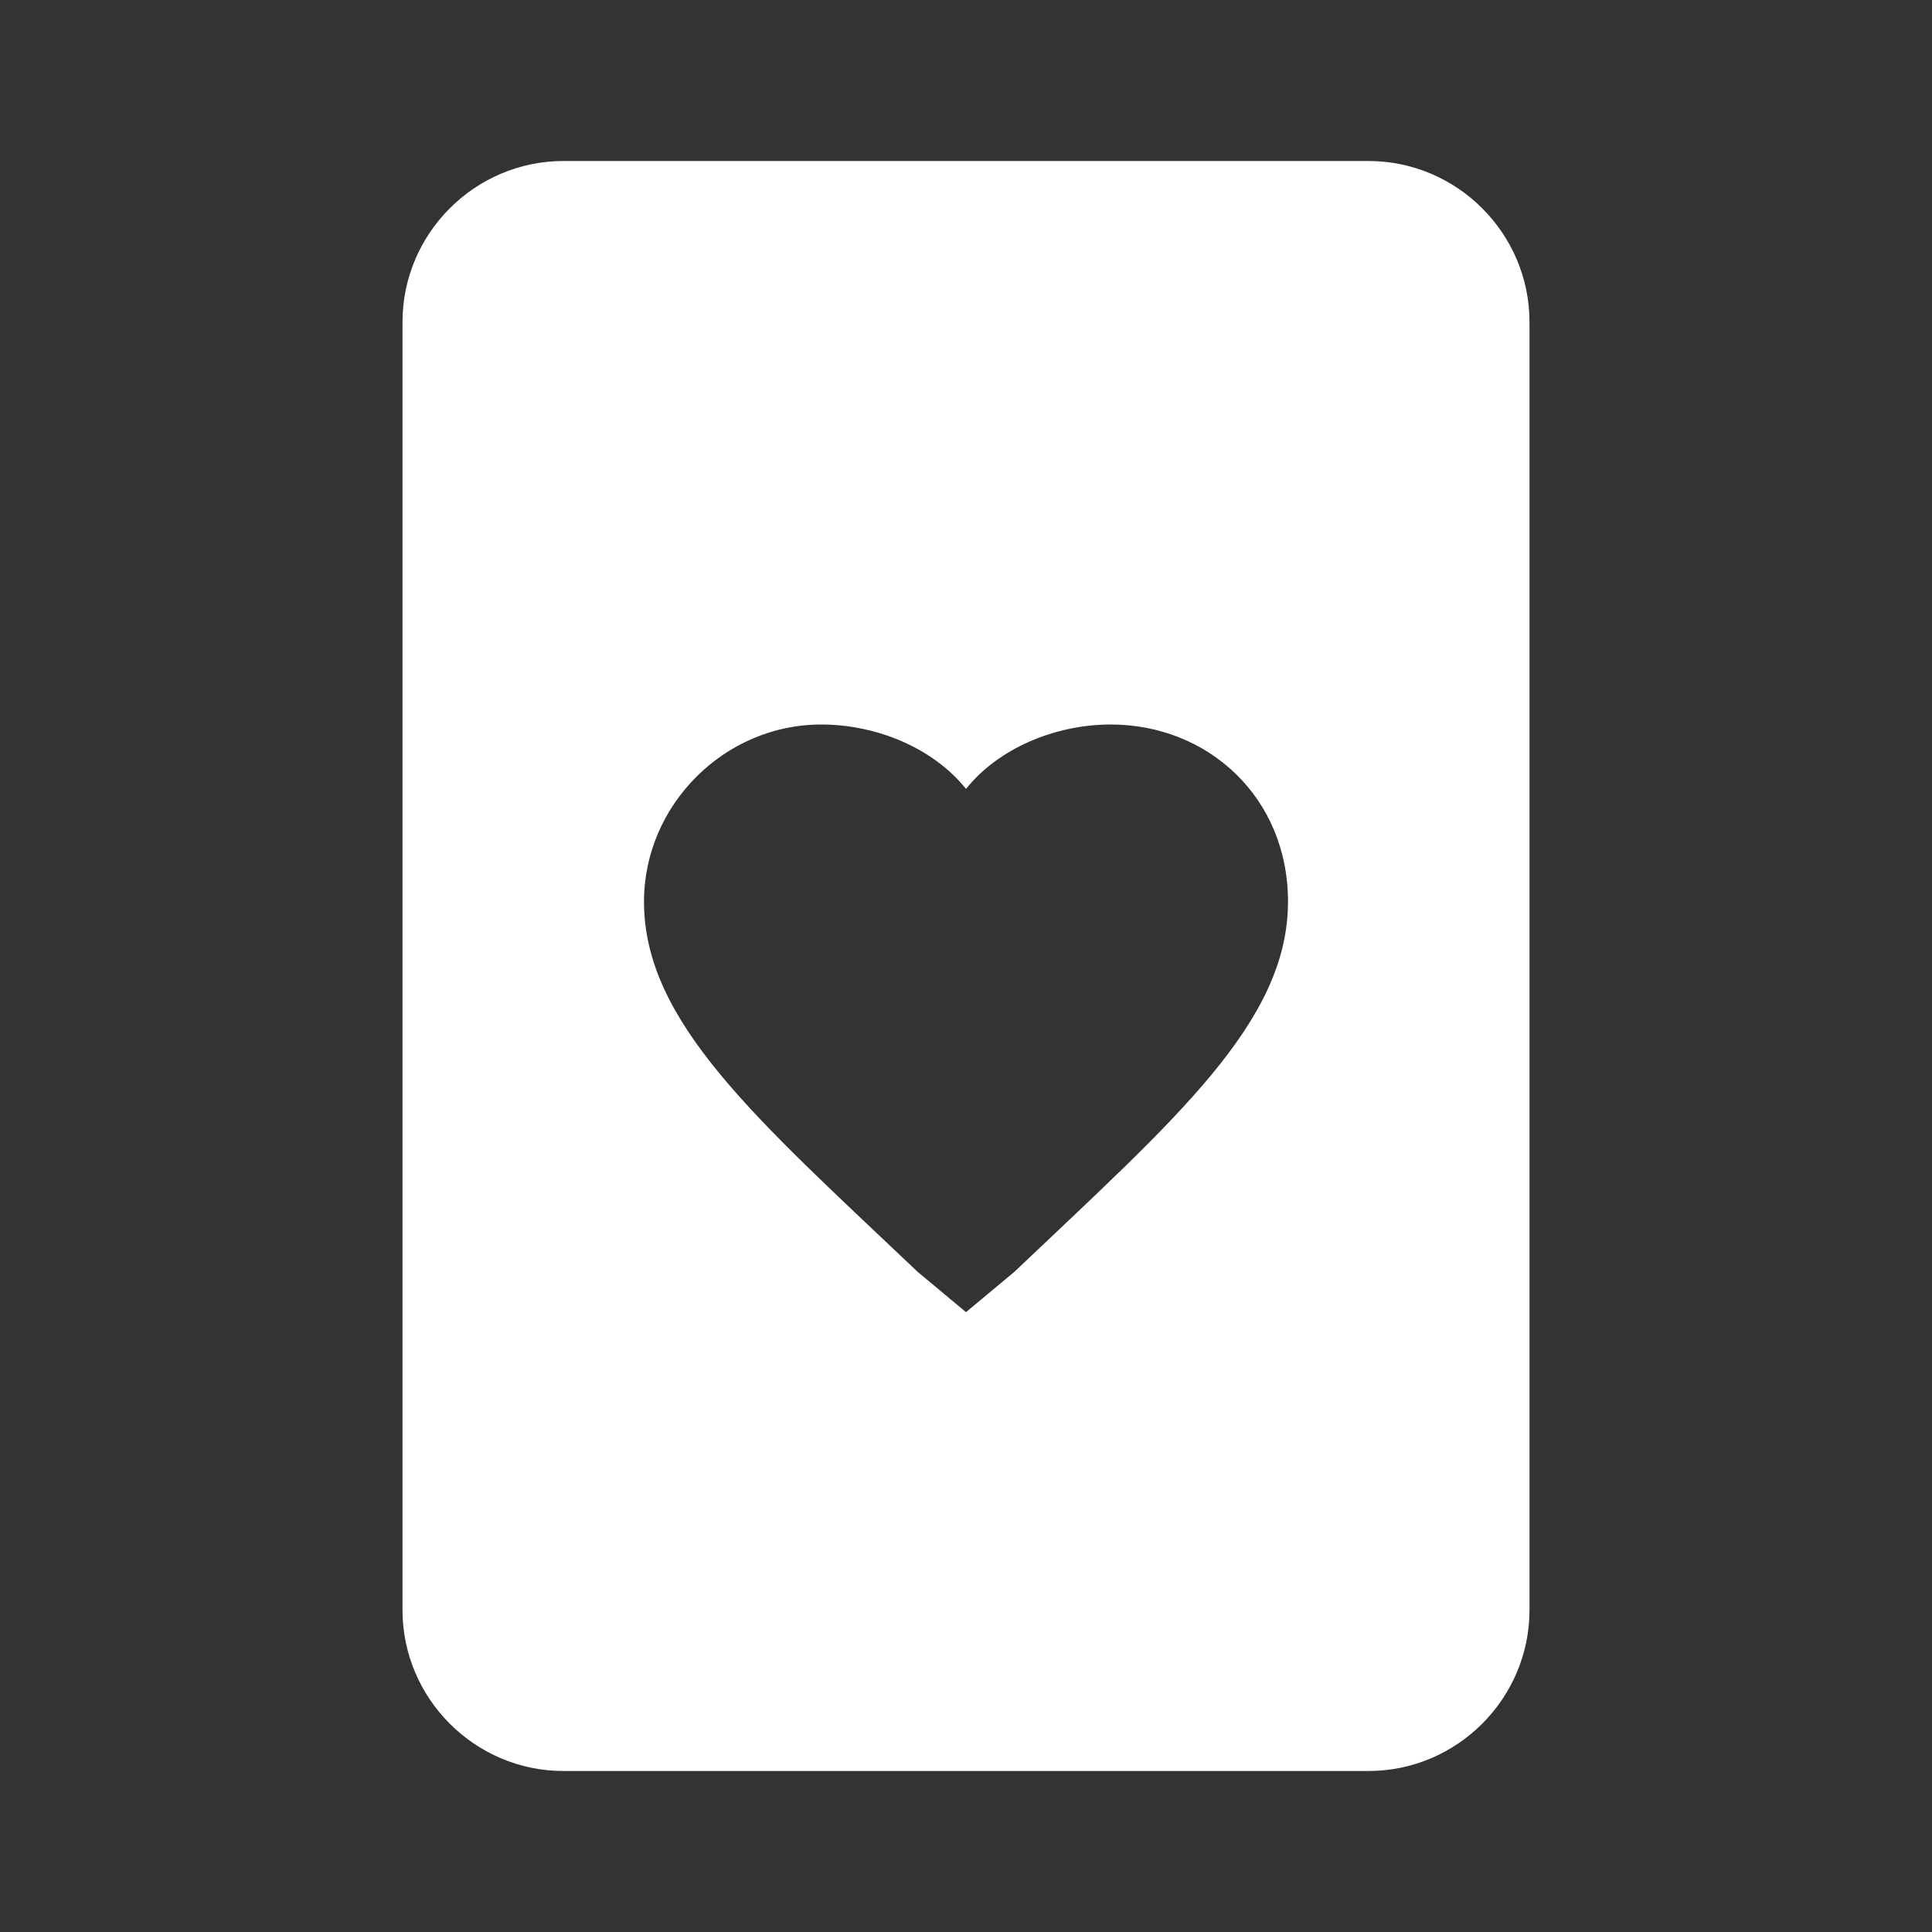 <svg xmlns="http://www.w3.org/2000/svg" id="mdi-cards-playing-heart" viewBox="0 0 24 24"><rect x="0" y="0" width="24" height="24" fill="#333333" stroke="none"/><path fill="white" d="M17 2H7C5.9 2 5 2.9 5 4V20C5 21.1 5.9 22 7 22H17C18.1 22 19 21.1 19 20V4C19 2.9 18.1 2 17 2M12.6 15.8L12 16.3L11.4 15.8C9.4 13.9 8 12.7 8 11.2C8 10 9 9 10.2 9C10.9 9 11.6 9.3 12 9.8C12.4 9.3 13.1 9 13.8 9C15 9 16 9.9 16 11.2C16 12.7 14.6 13.9 12.6 15.8Z" /></svg>